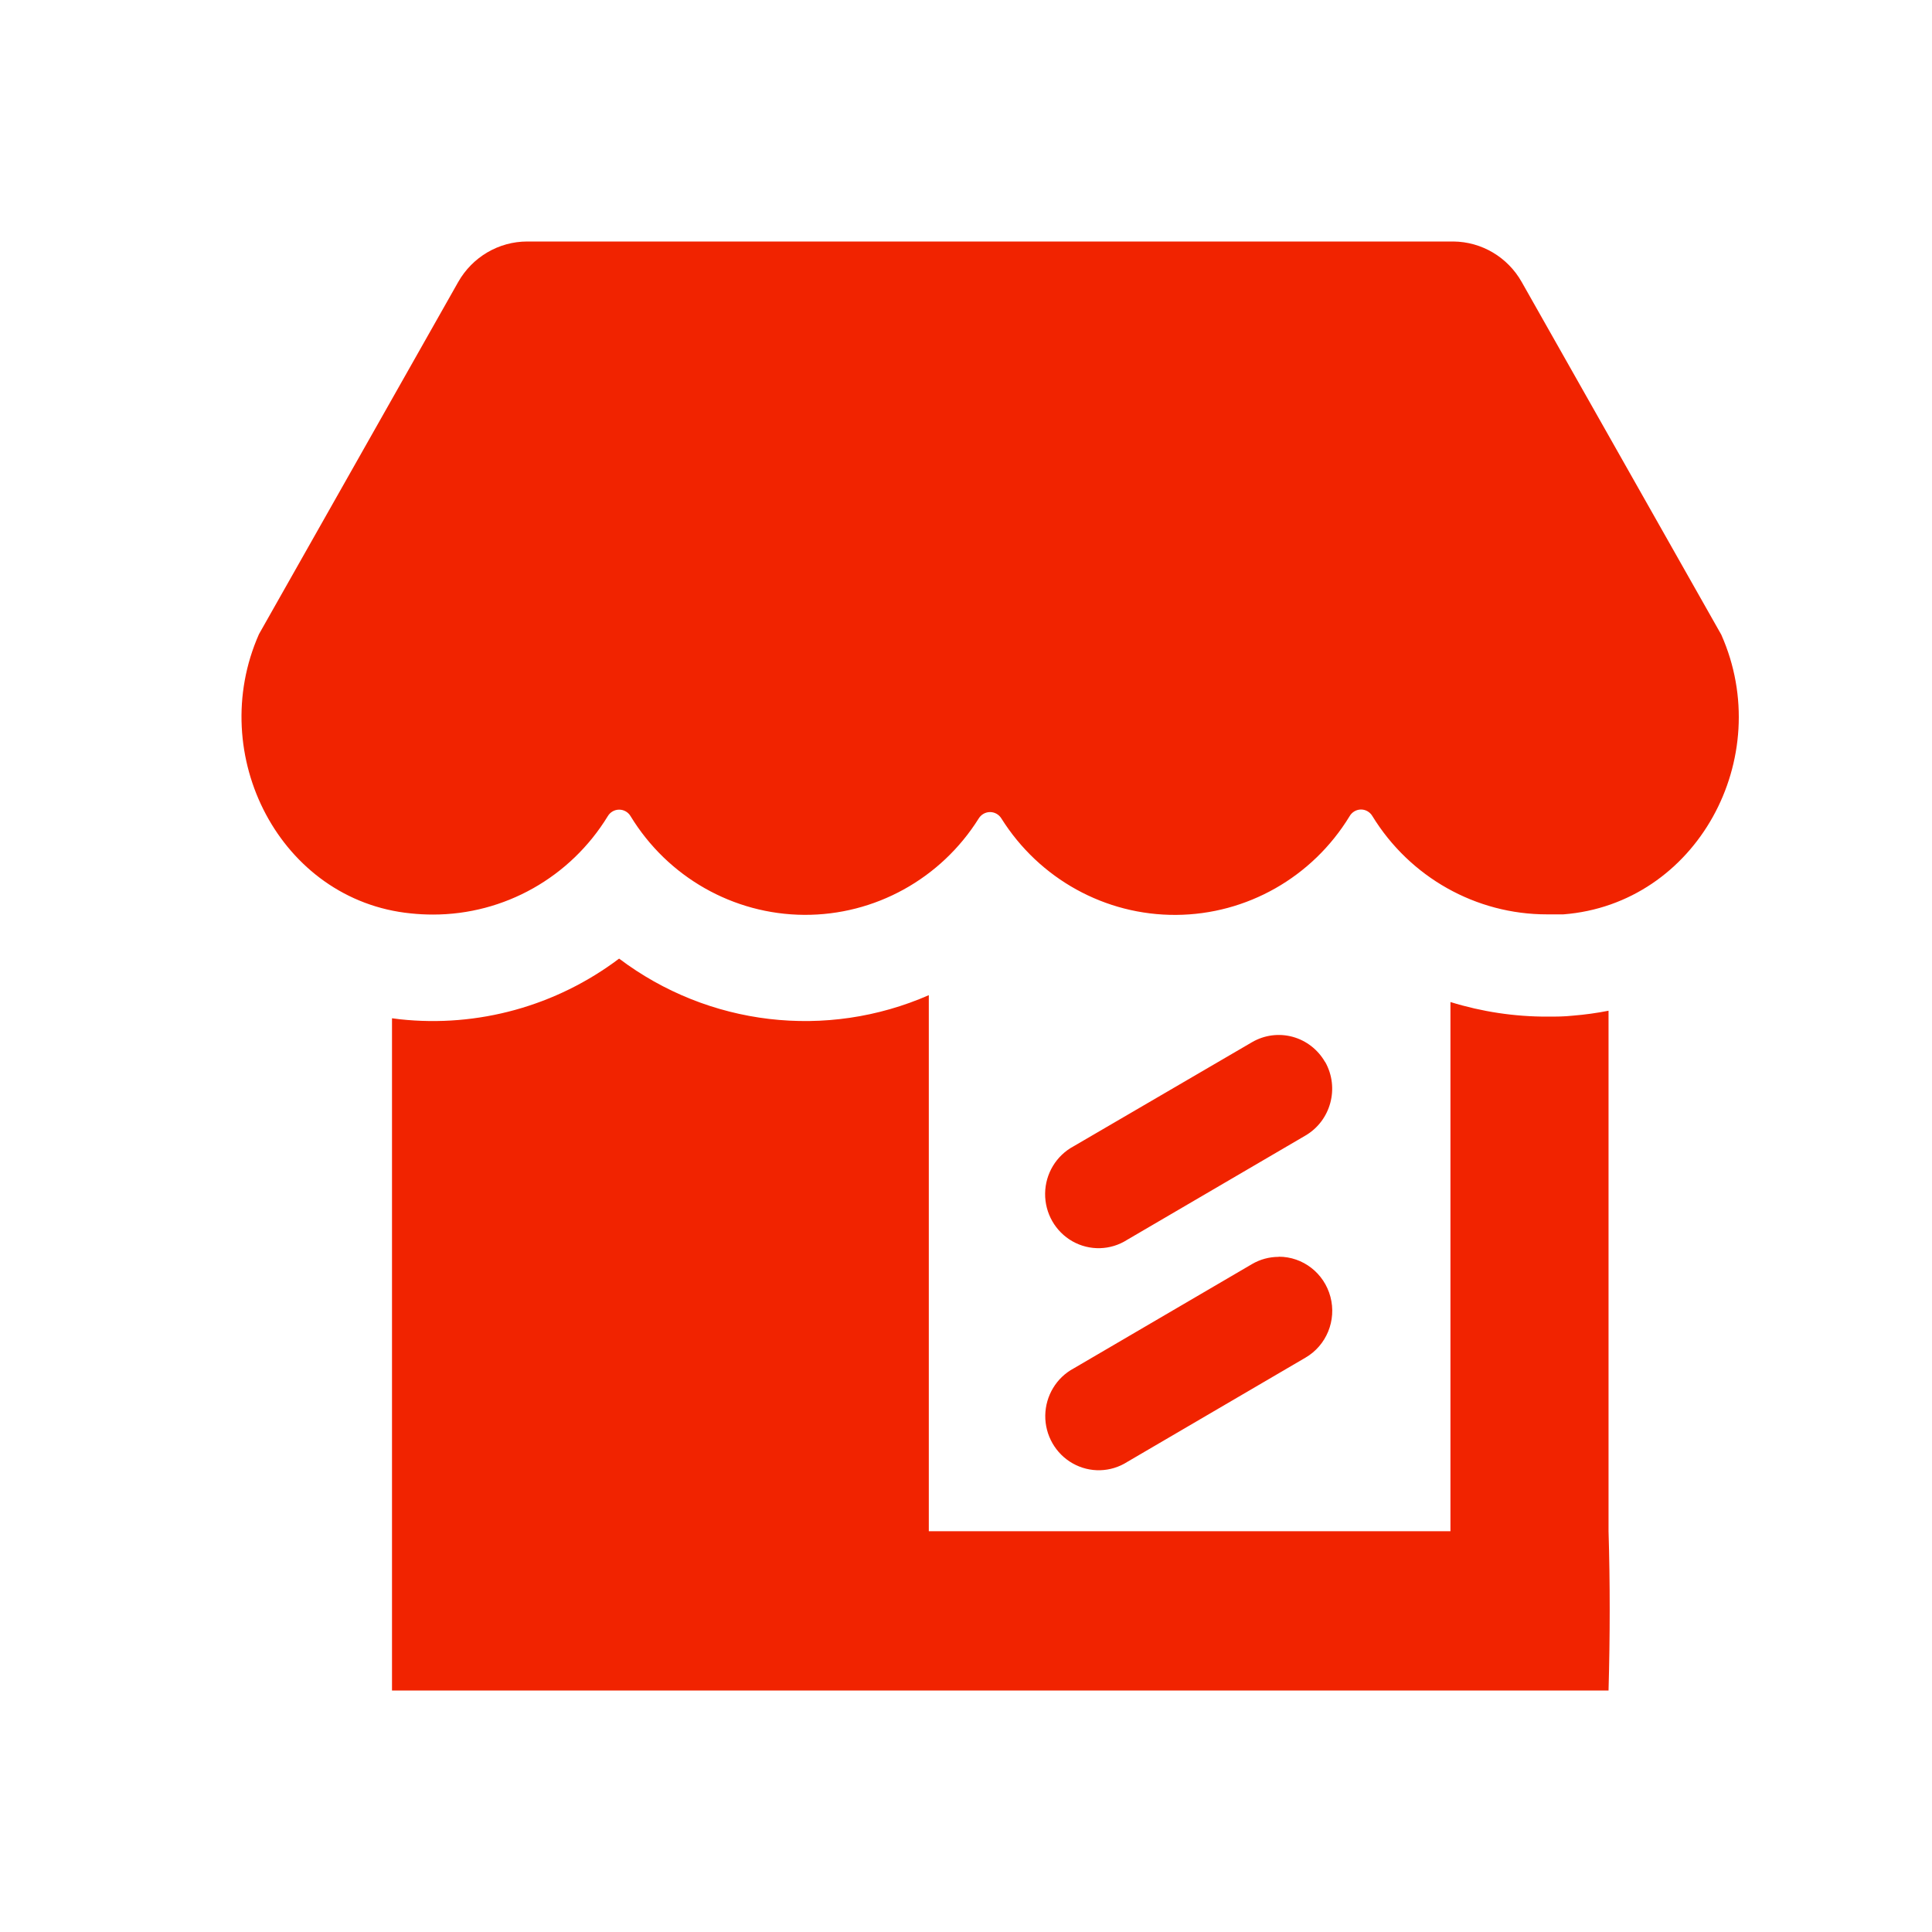 <?xml version="1.0" encoding="UTF-8"?>
<svg width="40px" height="40px" viewBox="0 0 40 40" version="1.1" xmlns="http://www.w3.org/2000/svg" xmlns:xlink="http://www.w3.org/1999/xlink">
    <!-- Generator: Sketch 47 (45396) - http://www.bohemiancoding.com/sketch -->
    <title>Slice 2</title>
    <desc>Created with Sketch.</desc>
    <defs></defs>
    <g id="Page-1" stroke="none" stroke-width="1" fill="none" fill-rule="evenodd">
        <g id="tiendas" transform="translate(5, 5)" fill-rule="nonzero" fill="#F12300">
            <path d="M28.303,30 L3.116,30 C3.116,29.245 3.116,28.146 3.116,26.702 L3.116,16.082 L3.28,16.103 C4.895,16.277 6.515,15.829 7.818,14.847 C9.668,16.242 12.113,16.53 14.23,15.604 L14.23,26.702 L25.03,26.702 L25.03,15.746 C25.682,15.948 26.36,16.05 27.042,16.048 C27.216,16.048 27.377,16.048 27.565,16.028 C27.813,16.008 28.059,15.974 28.303,15.926 L28.303,26.702 C28.335,27.758 28.335,28.857 28.303,30 Z M21.475,21.022 C21.28,21.022 21.089,21.073 20.921,21.172 L17.232,23.33 C16.873,23.521 16.647,23.896 16.641,24.306 C16.636,24.716 16.854,25.097 17.208,25.297 C17.562,25.498 17.996,25.486 18.339,25.267 L22.028,23.109 C22.463,22.856 22.675,22.339 22.545,21.849 C22.415,21.359 21.976,21.018 21.475,21.019 L21.475,21.022 Z M22.434,16.988 C22.287,16.731 22.045,16.543 21.762,16.466 C21.478,16.389 21.176,16.429 20.921,16.578 L17.229,18.732 C16.87,18.924 16.643,19.298 16.638,19.709 C16.633,20.119 16.85,20.499 17.204,20.7 C17.558,20.9 17.992,20.889 18.335,20.67 L22.025,18.512 C22.553,18.205 22.738,17.524 22.437,16.988 L22.434,16.988 Z M23.175,11.76 C23.273,11.759 23.363,11.811 23.413,11.895 C24.189,13.162 25.559,13.933 27.032,13.931 C27.144,13.931 27.256,13.931 27.367,13.931 C30.128,13.717 31.771,10.691 30.637,8.14 L26.505,0.838 C26.215,0.325 25.678,0.006 25.093,0 L5.916,0 C5.326,9.84948459e-05 4.781,0.32 4.487,0.838 L0.362,8.129 C-0.748,10.633 0.805,13.643 3.505,13.911 C3.657,13.927 3.811,13.935 3.964,13.935 C5.438,13.936 6.807,13.166 7.583,11.899 C7.633,11.814 7.722,11.763 7.819,11.763 C7.917,11.763 8.006,11.814 8.056,11.899 C8.825,13.16 10.182,13.931 11.647,13.941 C13.111,13.95 14.478,13.197 15.263,11.946 C15.313,11.864 15.402,11.813 15.498,11.813 C15.594,11.813 15.683,11.864 15.733,11.946 C16.518,13.197 17.884,13.951 19.349,13.942 C20.813,13.933 22.17,13.163 22.94,11.902 C22.988,11.816 23.077,11.762 23.175,11.76 Z" id="Shape"></path>
        </g>
    </g>
</svg>